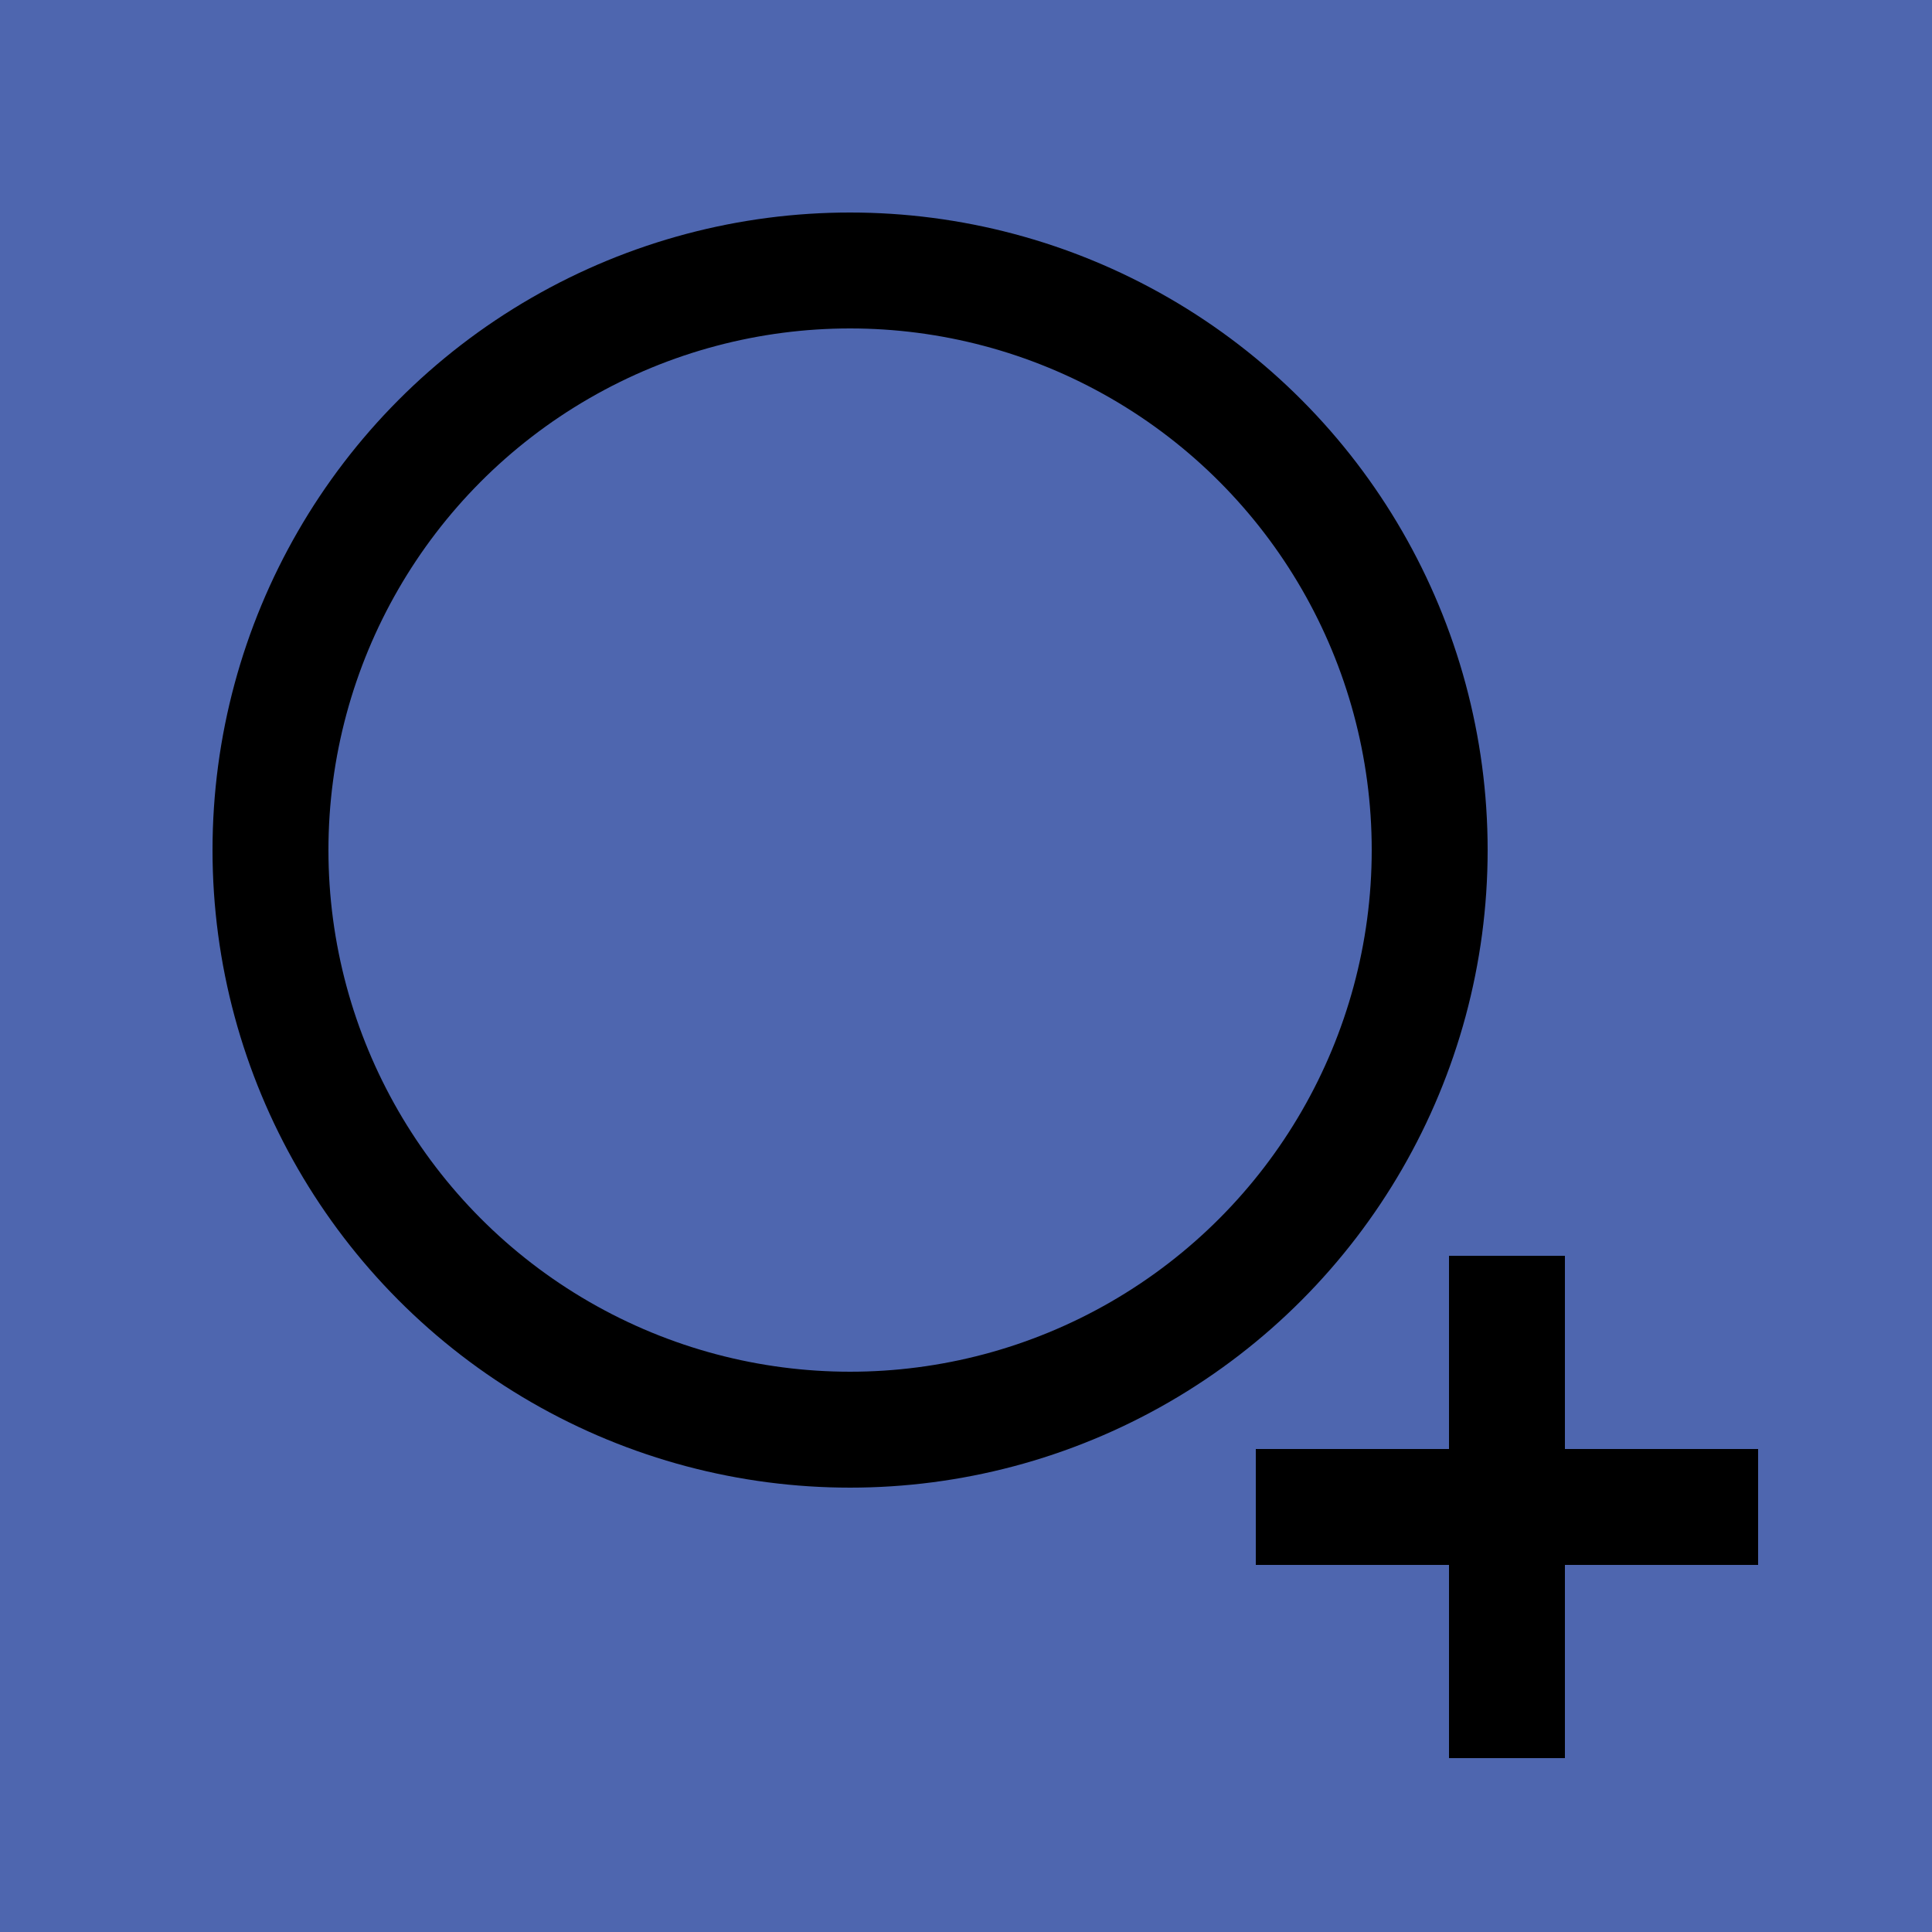 <?xml version="1.0" standalone="no"?>
<!DOCTYPE svg PUBLIC "-//W3C//DTD SVG 1.1//EN" "http://www.w3.org/Graphics/SVG/1.1/DTD/svg11.dtd">
<svg width="50px" height="50px" version="1.1" xmlns="http://www.w3.org/2000/svg">
    <rect x="0" y="0" width="50" height="50" fill="#4E66AF"/>
    <circle cx="22" cy="22" r="15" stroke="black" fill="none" stroke-width="3"/>
    <line x1="39" y1="32.5" x2="39" y2="45.5" stroke="black" fill="none" stroke-width="3"/>
    <line x1="32.5" y1="39" x2="45.5" y2="39" stroke="black" fill="none" stroke-width="3"/>
</svg>